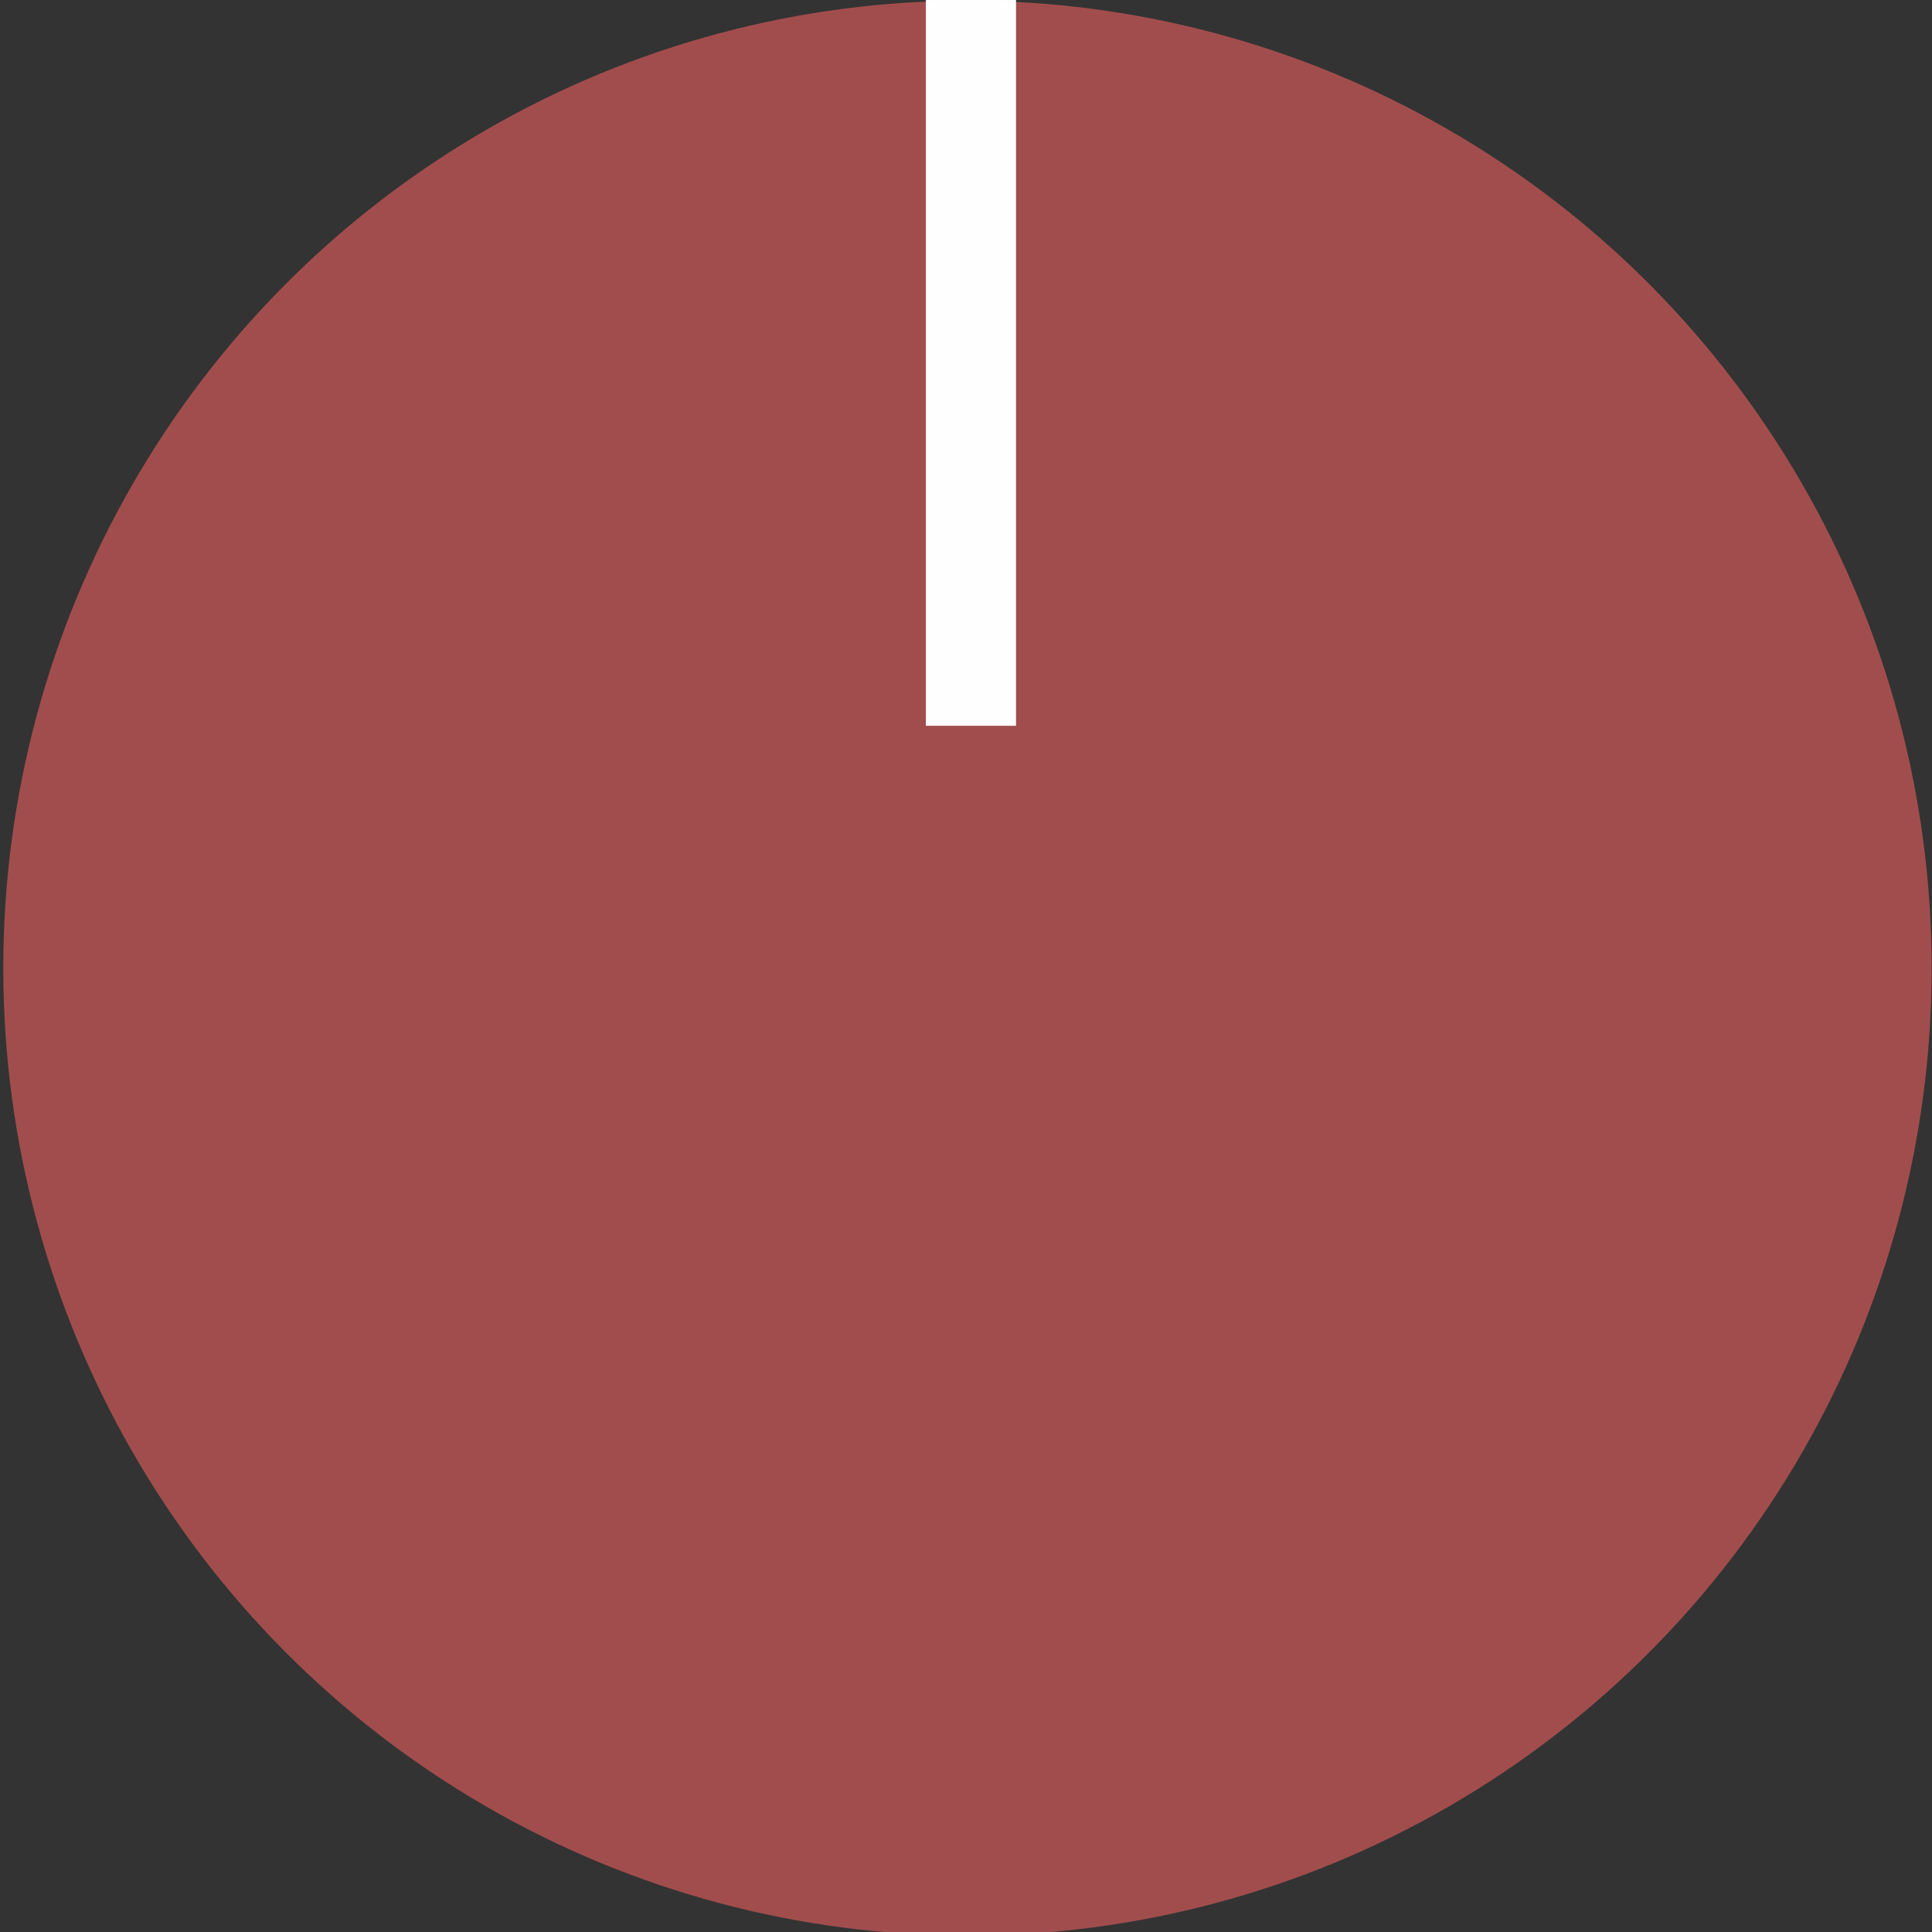 <svg xmlns="http://www.w3.org/2000/svg" xmlns:svg="http://www.w3.org/2000/svg" id="svg992" width="20" height="20" version="1.1" viewBox="0 0 5.292 5.292"><rect x="0" y="0" width="5.292" height="5.292" fill="#333333" stroke="none"/><g id="layer1" transform="translate(0,-291.708)" style="display:inline"><ellipse style="opacity:1;fill:#a44e4e;fill-opacity:.989;stroke:none;stroke-width:.075;stroke-opacity:1" id="path1551" cx="2.65" cy="294.36" rx="2.641" ry="2.65"/><rect style="opacity:1;fill:#fff;fill-opacity:.989;stroke:none;stroke-width:.039;stroke-opacity:1" id="rect1561" width=".247" height="2.096" x="2.536" y="291.6"/></g></svg>